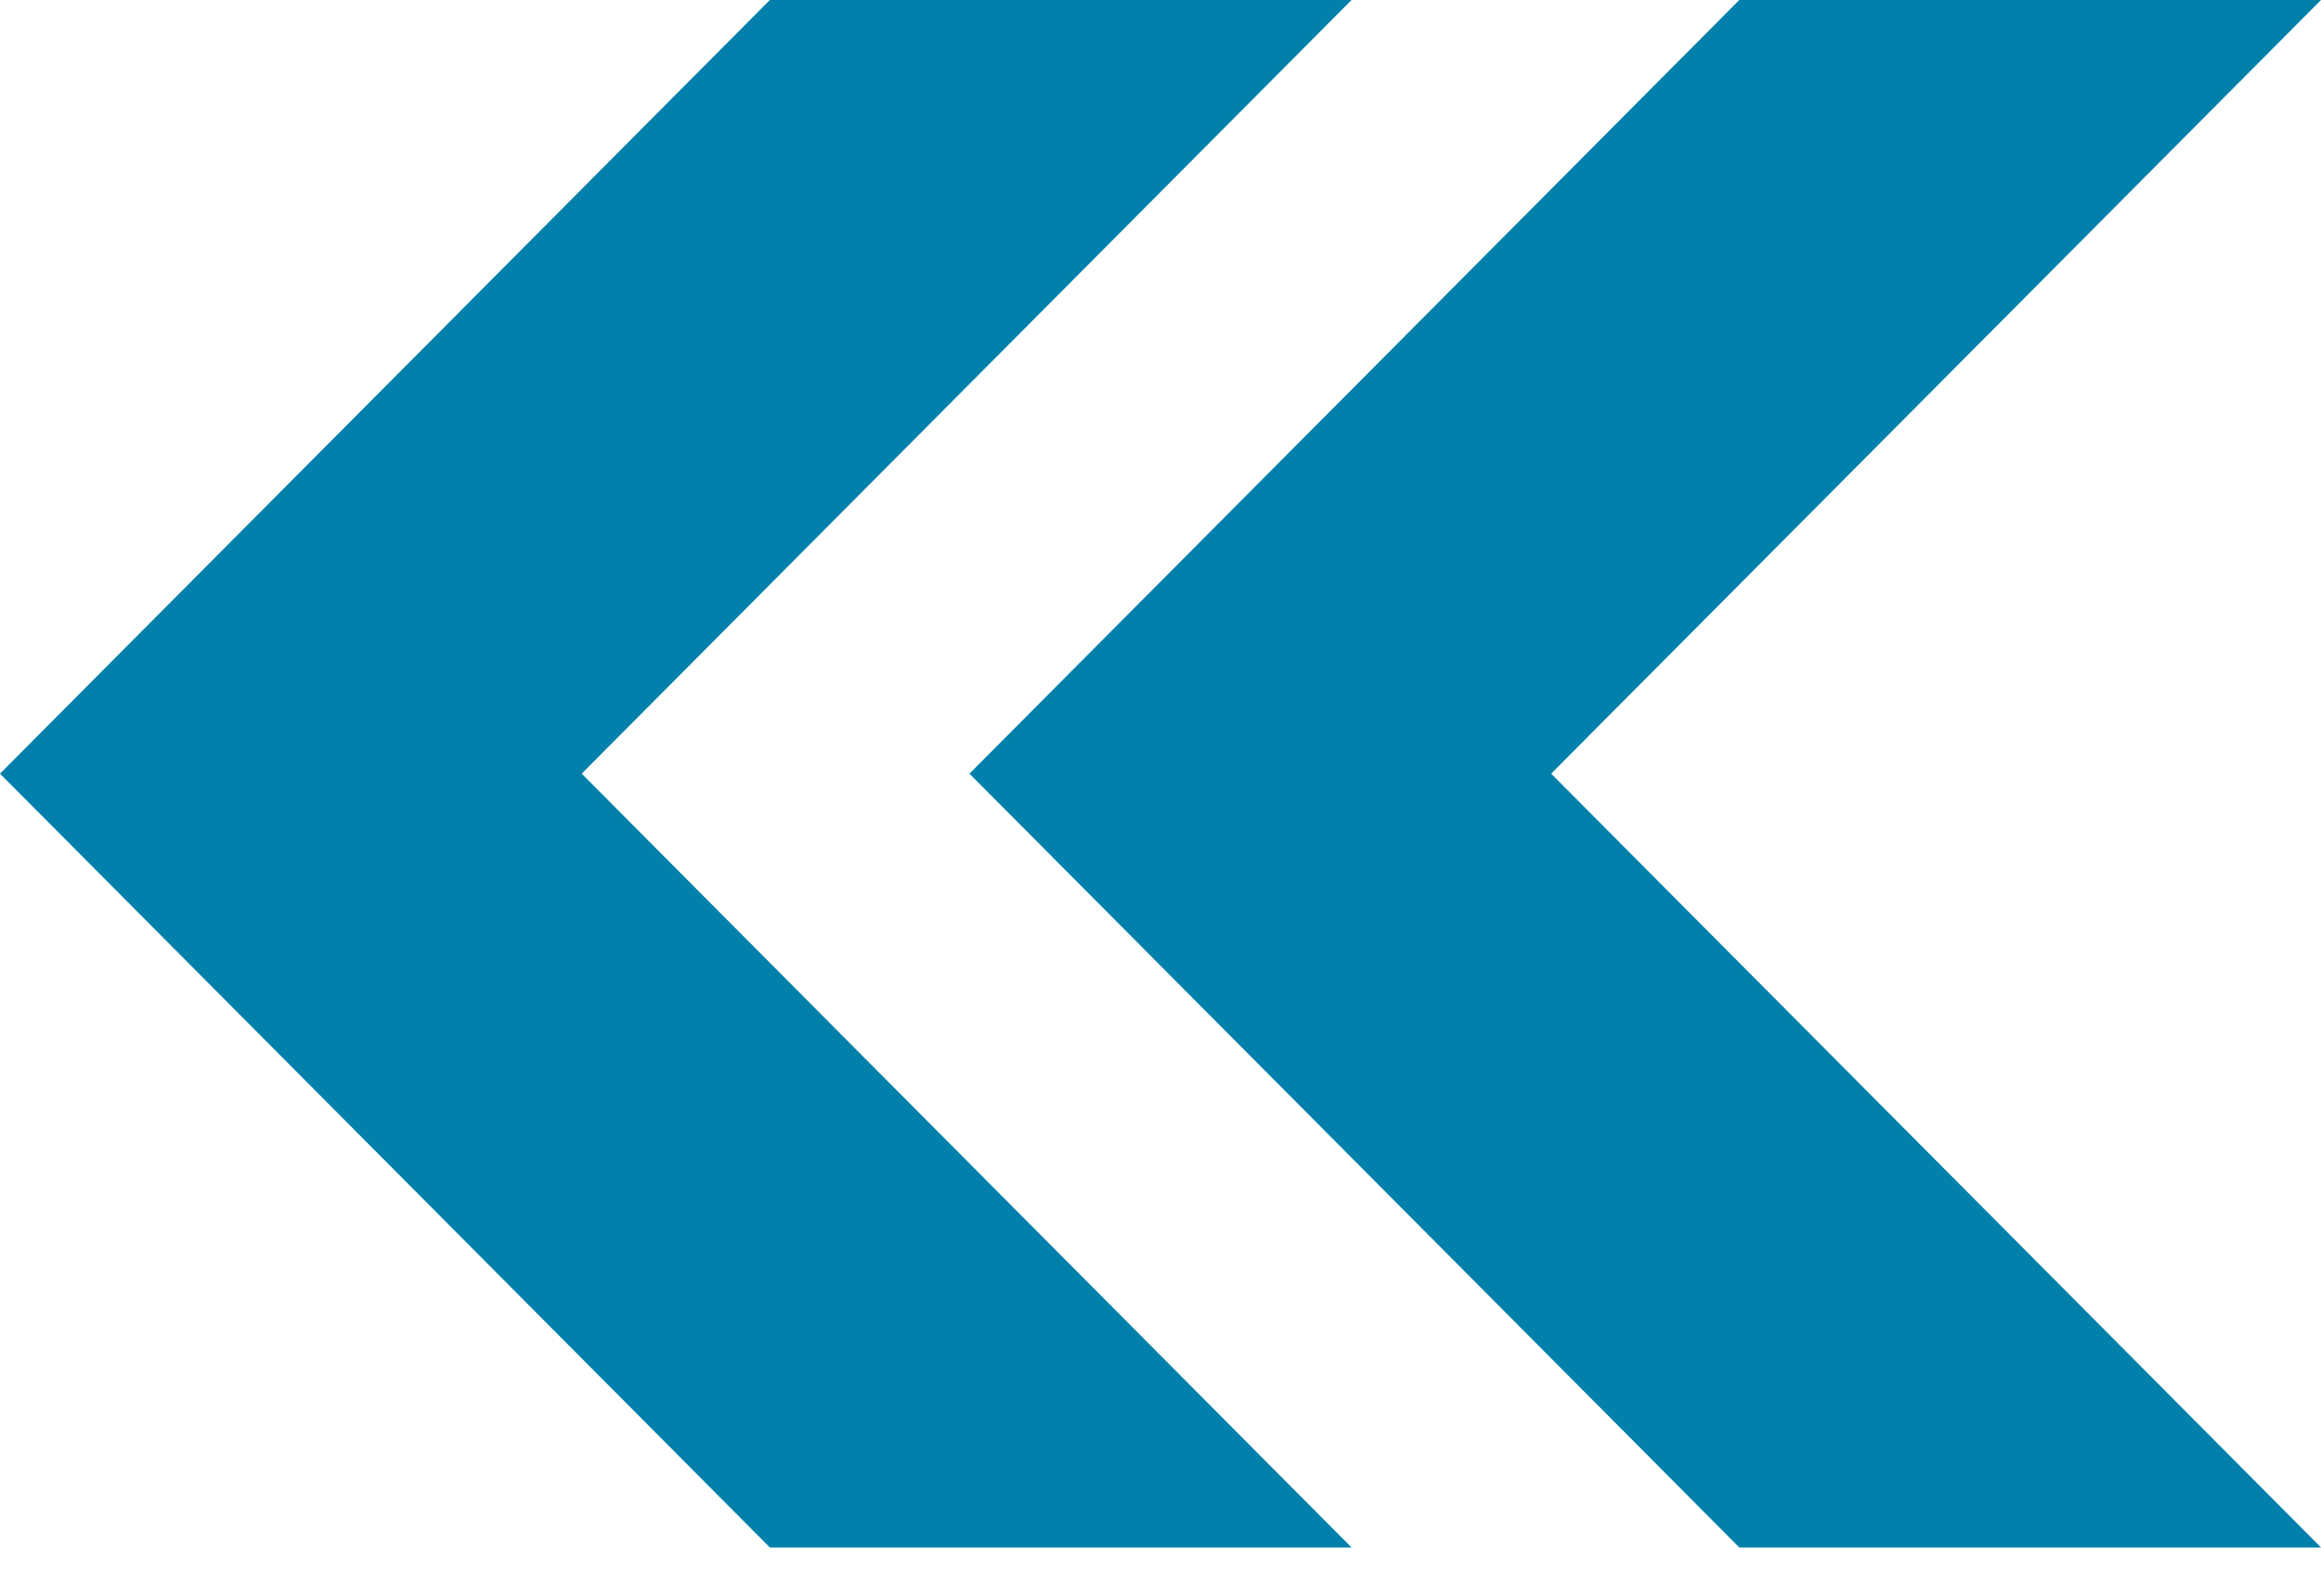 <?xml version="1.0" encoding="UTF-8"?>
<svg width="16px" height="11px" viewBox="0 0 16 11" version="1.1" xmlns="http://www.w3.org/2000/svg" xmlns:xlink="http://www.w3.org/1999/xlink">
    <!-- Generator: sketchtool 55.2 (78181) - https://sketchapp.com -->
    <title>E7B86842-8A6A-4F64-A18E-E3B551C8C0C8</title>
    <desc>Created with sketchtool.</desc>
    <g id="Social-Photos" stroke="none" stroke-width="1" fill="none" fill-rule="evenodd">
        <g id="Latest-Photos-/-Modal-View" transform="translate(-267, -507)" fill="#0080AA" fill-rule="nonzero">
            <g id="Modal" transform="translate(256, 212)">
                <g id="Group" transform="translate(0, 280)">
                    <g id="icon_arrow" transform="translate(19, 20.5) scale(-1, 1) translate(-19, -20.5) translate(11, 15)">
                        <path d="M6.683,0 L10.693,0 L16,5.333 L10.693,10.667 L6.683,10.667 L11.99,5.333 L6.683,0 Z M-8.8817842e-16,10.667 L4.01,10.667 L9.317,5.333 L4.01,0 L-8.8817842e-16,0 L5.307,5.333 L-8.8817842e-16,10.667 Z" id="Shape"></path>
                    </g>
                </g>
            </g>
        </g>
    </g>
</svg>